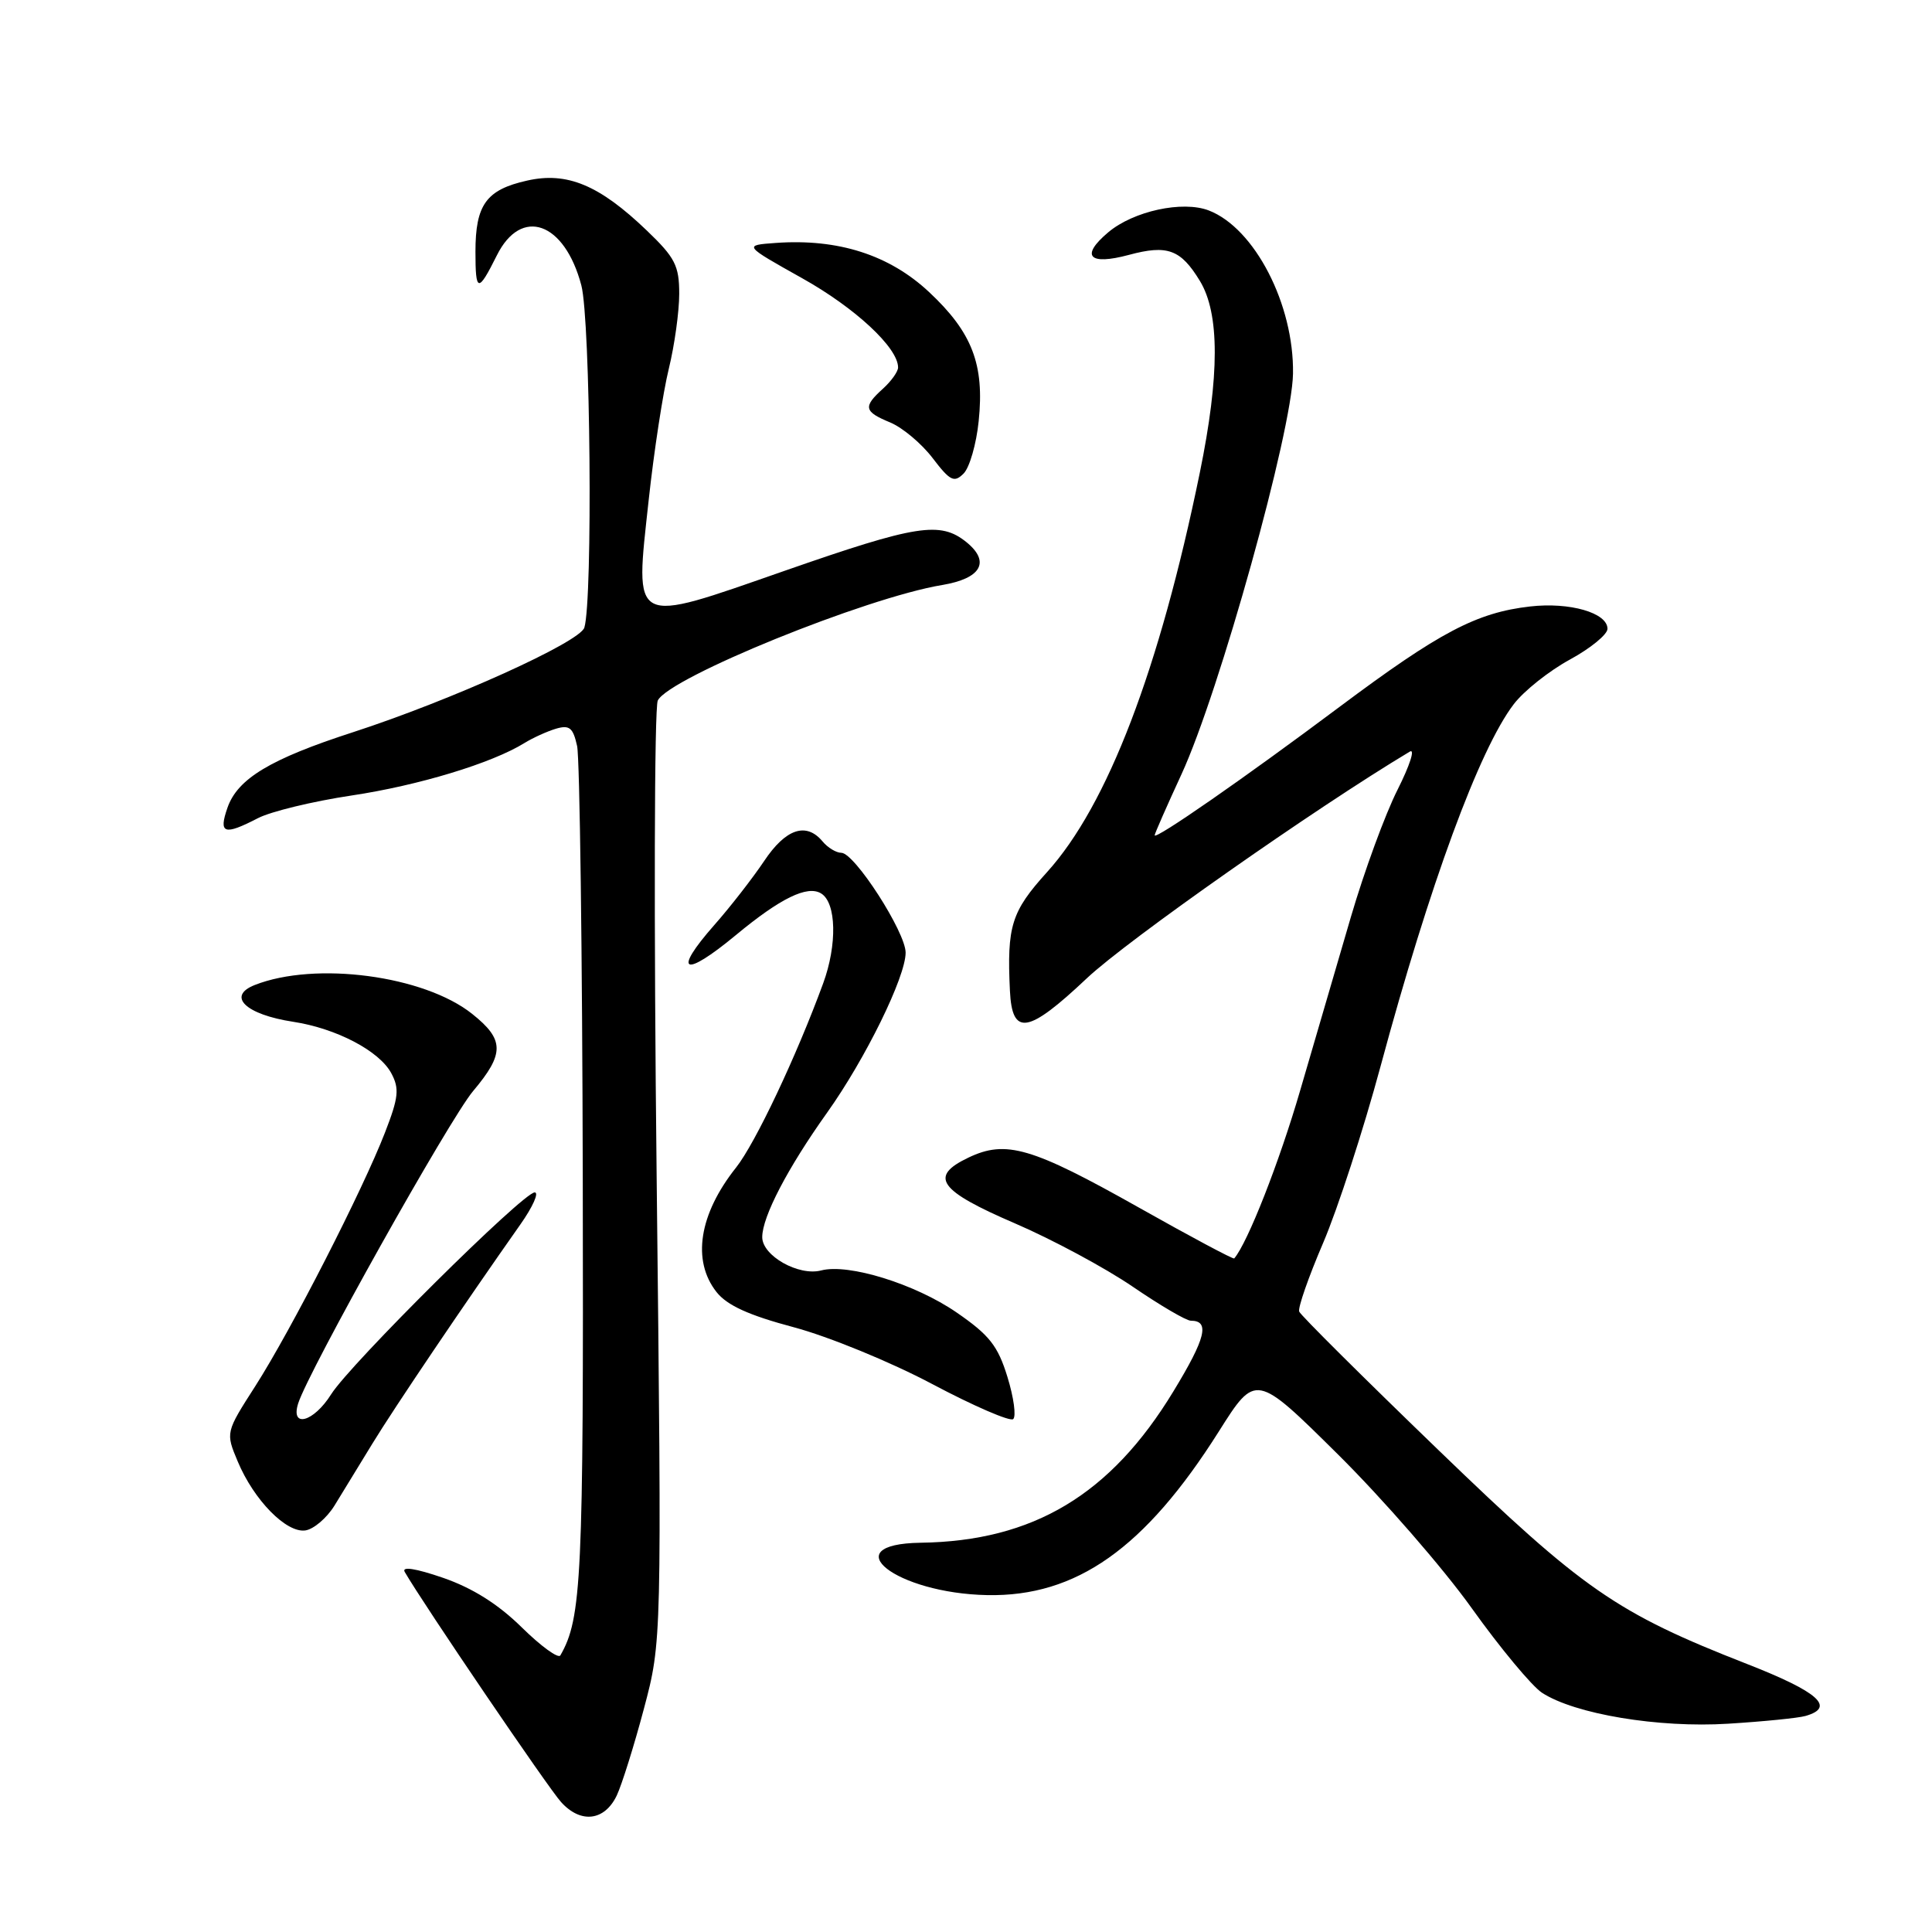 <?xml version="1.0" encoding="UTF-8" standalone="no"?>
<!DOCTYPE svg PUBLIC "-//W3C//DTD SVG 1.1//EN" "http://www.w3.org/Graphics/SVG/1.1/DTD/svg11.dtd" >
<svg xmlns="http://www.w3.org/2000/svg" xmlns:xlink="http://www.w3.org/1999/xlink" version="1.1" viewBox="0 0 256 256">
 <g >
 <path fill="currentColor"
d=" M 81.72 237.92 C 82.39 236.50 84.02 231.32 85.32 226.42 C 87.69 217.50 87.69 217.50 87.01 156.00 C 86.63 122.17 86.70 93.75 87.16 92.82 C 88.67 89.78 114.71 79.20 124.82 77.52 C 130.01 76.66 131.27 74.45 128.06 71.84 C 124.59 69.04 121.50 69.52 103.98 75.63 C 83.47 82.78 84.12 83.11 85.95 66.30 C 86.65 59.81 87.86 51.96 88.62 48.86 C 89.38 45.75 90.00 41.29 90.00 38.93 C 90.00 35.20 89.45 34.13 85.70 30.54 C 79.41 24.51 75.14 22.73 69.84 23.93 C 64.43 25.14 63.00 27.12 63.00 33.36 C 63.00 38.78 63.34 38.84 65.84 33.83 C 69.07 27.36 74.81 29.40 77.03 37.81 C 78.24 42.40 78.56 79.42 77.43 83.16 C 76.84 85.09 59.75 92.81 46.75 97.03 C 35.82 100.57 31.48 103.18 30.14 107.03 C 28.94 110.48 29.68 110.74 34.18 108.41 C 35.88 107.53 41.45 106.18 46.57 105.41 C 55.46 104.08 65.20 101.12 69.50 98.45 C 70.60 97.77 72.47 96.92 73.66 96.56 C 75.46 96.03 75.93 96.42 76.47 98.85 C 76.82 100.47 77.16 126.25 77.22 156.14 C 77.33 209.16 77.08 214.43 74.25 219.35 C 73.98 219.81 71.68 218.14 69.13 215.63 C 66.00 212.55 62.61 210.42 58.71 209.07 C 55.05 207.81 53.19 207.53 53.63 208.29 C 56.07 212.52 72.64 236.91 74.35 238.79 C 76.96 241.67 80.10 241.29 81.72 237.92 Z  M 239.25 227.37 C 243.25 226.22 240.96 224.19 231.50 220.49 C 214.17 213.71 209.80 210.68 190.61 192.15 C 180.65 182.54 172.34 174.28 172.15 173.79 C 171.96 173.30 173.38 169.22 175.32 164.70 C 177.25 160.19 180.67 149.67 182.92 141.33 C 189.43 117.20 196.01 99.29 200.58 93.31 C 201.92 91.55 205.26 88.90 208.01 87.40 C 210.75 85.91 213.00 84.07 213.00 83.32 C 213.00 81.20 208.00 79.76 202.75 80.36 C 195.65 81.17 190.73 83.77 177.50 93.66 C 164.93 103.07 153.00 111.35 153.00 110.68 C 153.00 110.46 154.60 106.83 156.55 102.60 C 161.57 91.72 171.22 57.08 171.33 49.50 C 171.47 40.34 166.25 30.24 160.18 27.89 C 156.71 26.55 150.20 27.96 146.85 30.78 C 143.11 33.93 144.28 35.20 149.60 33.77 C 154.69 32.40 156.45 33.05 158.99 37.22 C 161.62 41.54 161.62 49.75 158.98 62.64 C 153.63 88.73 146.75 106.71 138.73 115.57 C 134.01 120.79 133.41 122.69 133.82 131.28 C 134.11 137.34 136.20 137.00 144.01 129.63 C 149.37 124.58 174.27 107.10 186.81 99.59 C 187.54 99.16 186.80 101.43 185.18 104.65 C 183.55 107.87 180.77 115.45 179.00 121.50 C 177.23 127.55 174.20 137.90 172.28 144.49 C 169.53 153.95 165.32 164.68 163.54 166.75 C 163.42 166.89 157.74 163.86 150.91 160.01 C 136.70 152.01 133.30 151.01 128.32 153.39 C 123.05 155.90 124.37 157.75 134.50 162.11 C 139.45 164.24 146.47 168.02 150.09 170.49 C 153.72 172.97 157.18 175.00 157.79 175.00 C 160.34 175.00 159.78 177.30 155.49 184.35 C 147.17 198.06 136.91 204.21 122.00 204.42 C 110.41 204.59 118.71 211.12 130.81 211.36 C 142.62 211.59 151.71 205.17 161.48 189.71 C 166.39 181.93 166.39 181.93 177.28 192.71 C 183.27 198.65 191.25 207.82 195.01 213.09 C 198.78 218.37 202.97 223.40 204.31 224.29 C 208.65 227.13 219.76 228.98 229.00 228.40 C 233.68 228.11 238.29 227.65 239.25 227.37 Z  M 44.32 199.50 C 45.33 197.85 47.59 194.16 49.33 191.31 C 52.24 186.54 61.60 172.68 68.95 162.25 C 70.60 159.91 71.45 158.00 70.85 158.00 C 69.32 158.00 46.39 180.75 43.88 184.75 C 41.57 188.43 38.46 189.29 39.51 185.96 C 40.89 181.63 59.55 148.30 62.69 144.57 C 66.87 139.61 66.85 137.76 62.57 134.35 C 56.20 129.26 41.79 127.35 33.75 130.52 C 30.01 132.00 32.55 134.43 38.84 135.39 C 44.58 136.27 50.26 139.25 51.85 142.21 C 52.94 144.25 52.82 145.41 51.02 150.05 C 48.07 157.68 38.54 176.31 33.84 183.65 C 29.89 189.81 29.89 189.81 31.50 193.65 C 33.64 198.77 37.94 203.15 40.46 202.79 C 41.56 202.63 43.30 201.15 44.32 199.50 Z  M 133.49 182.45 C 132.22 178.32 131.10 176.90 126.74 173.90 C 121.26 170.13 112.43 167.39 108.81 168.34 C 105.83 169.12 101.00 166.40 101.00 163.93 C 101.00 161.23 104.34 154.81 109.59 147.44 C 114.67 140.31 120.00 129.45 120.00 126.23 C 120.00 123.51 113.23 113.00 111.48 113.00 C 110.80 113.00 109.68 112.32 109.00 111.50 C 106.83 108.89 104.11 109.80 101.24 114.11 C 99.73 116.36 96.77 120.17 94.65 122.57 C 89.05 128.93 90.57 129.65 97.50 123.91 C 103.41 119.01 106.99 117.26 108.81 118.39 C 110.83 119.63 110.95 125.19 109.07 130.31 C 105.53 139.97 100.09 151.48 97.53 154.71 C 92.62 160.89 91.66 167.03 94.94 171.20 C 96.34 172.97 99.21 174.28 105.19 175.87 C 109.76 177.09 118.00 180.46 123.50 183.38 C 129.00 186.30 133.84 188.39 134.25 188.04 C 134.67 187.68 134.33 185.17 133.49 182.45 Z  M 129.68 55.80 C 130.46 48.30 128.82 44.04 123.11 38.70 C 117.84 33.77 111.06 31.60 102.80 32.19 C 98.50 32.50 98.50 32.50 106.28 36.86 C 113.33 40.80 119.00 46.08 119.00 48.69 C 119.00 49.24 118.10 50.50 117.00 51.50 C 114.33 53.91 114.47 54.54 117.96 55.98 C 119.59 56.66 122.12 58.78 123.58 60.70 C 125.89 63.73 126.43 64.00 127.68 62.75 C 128.47 61.96 129.37 58.84 129.68 55.80 Z "/>
</g>
</svg>